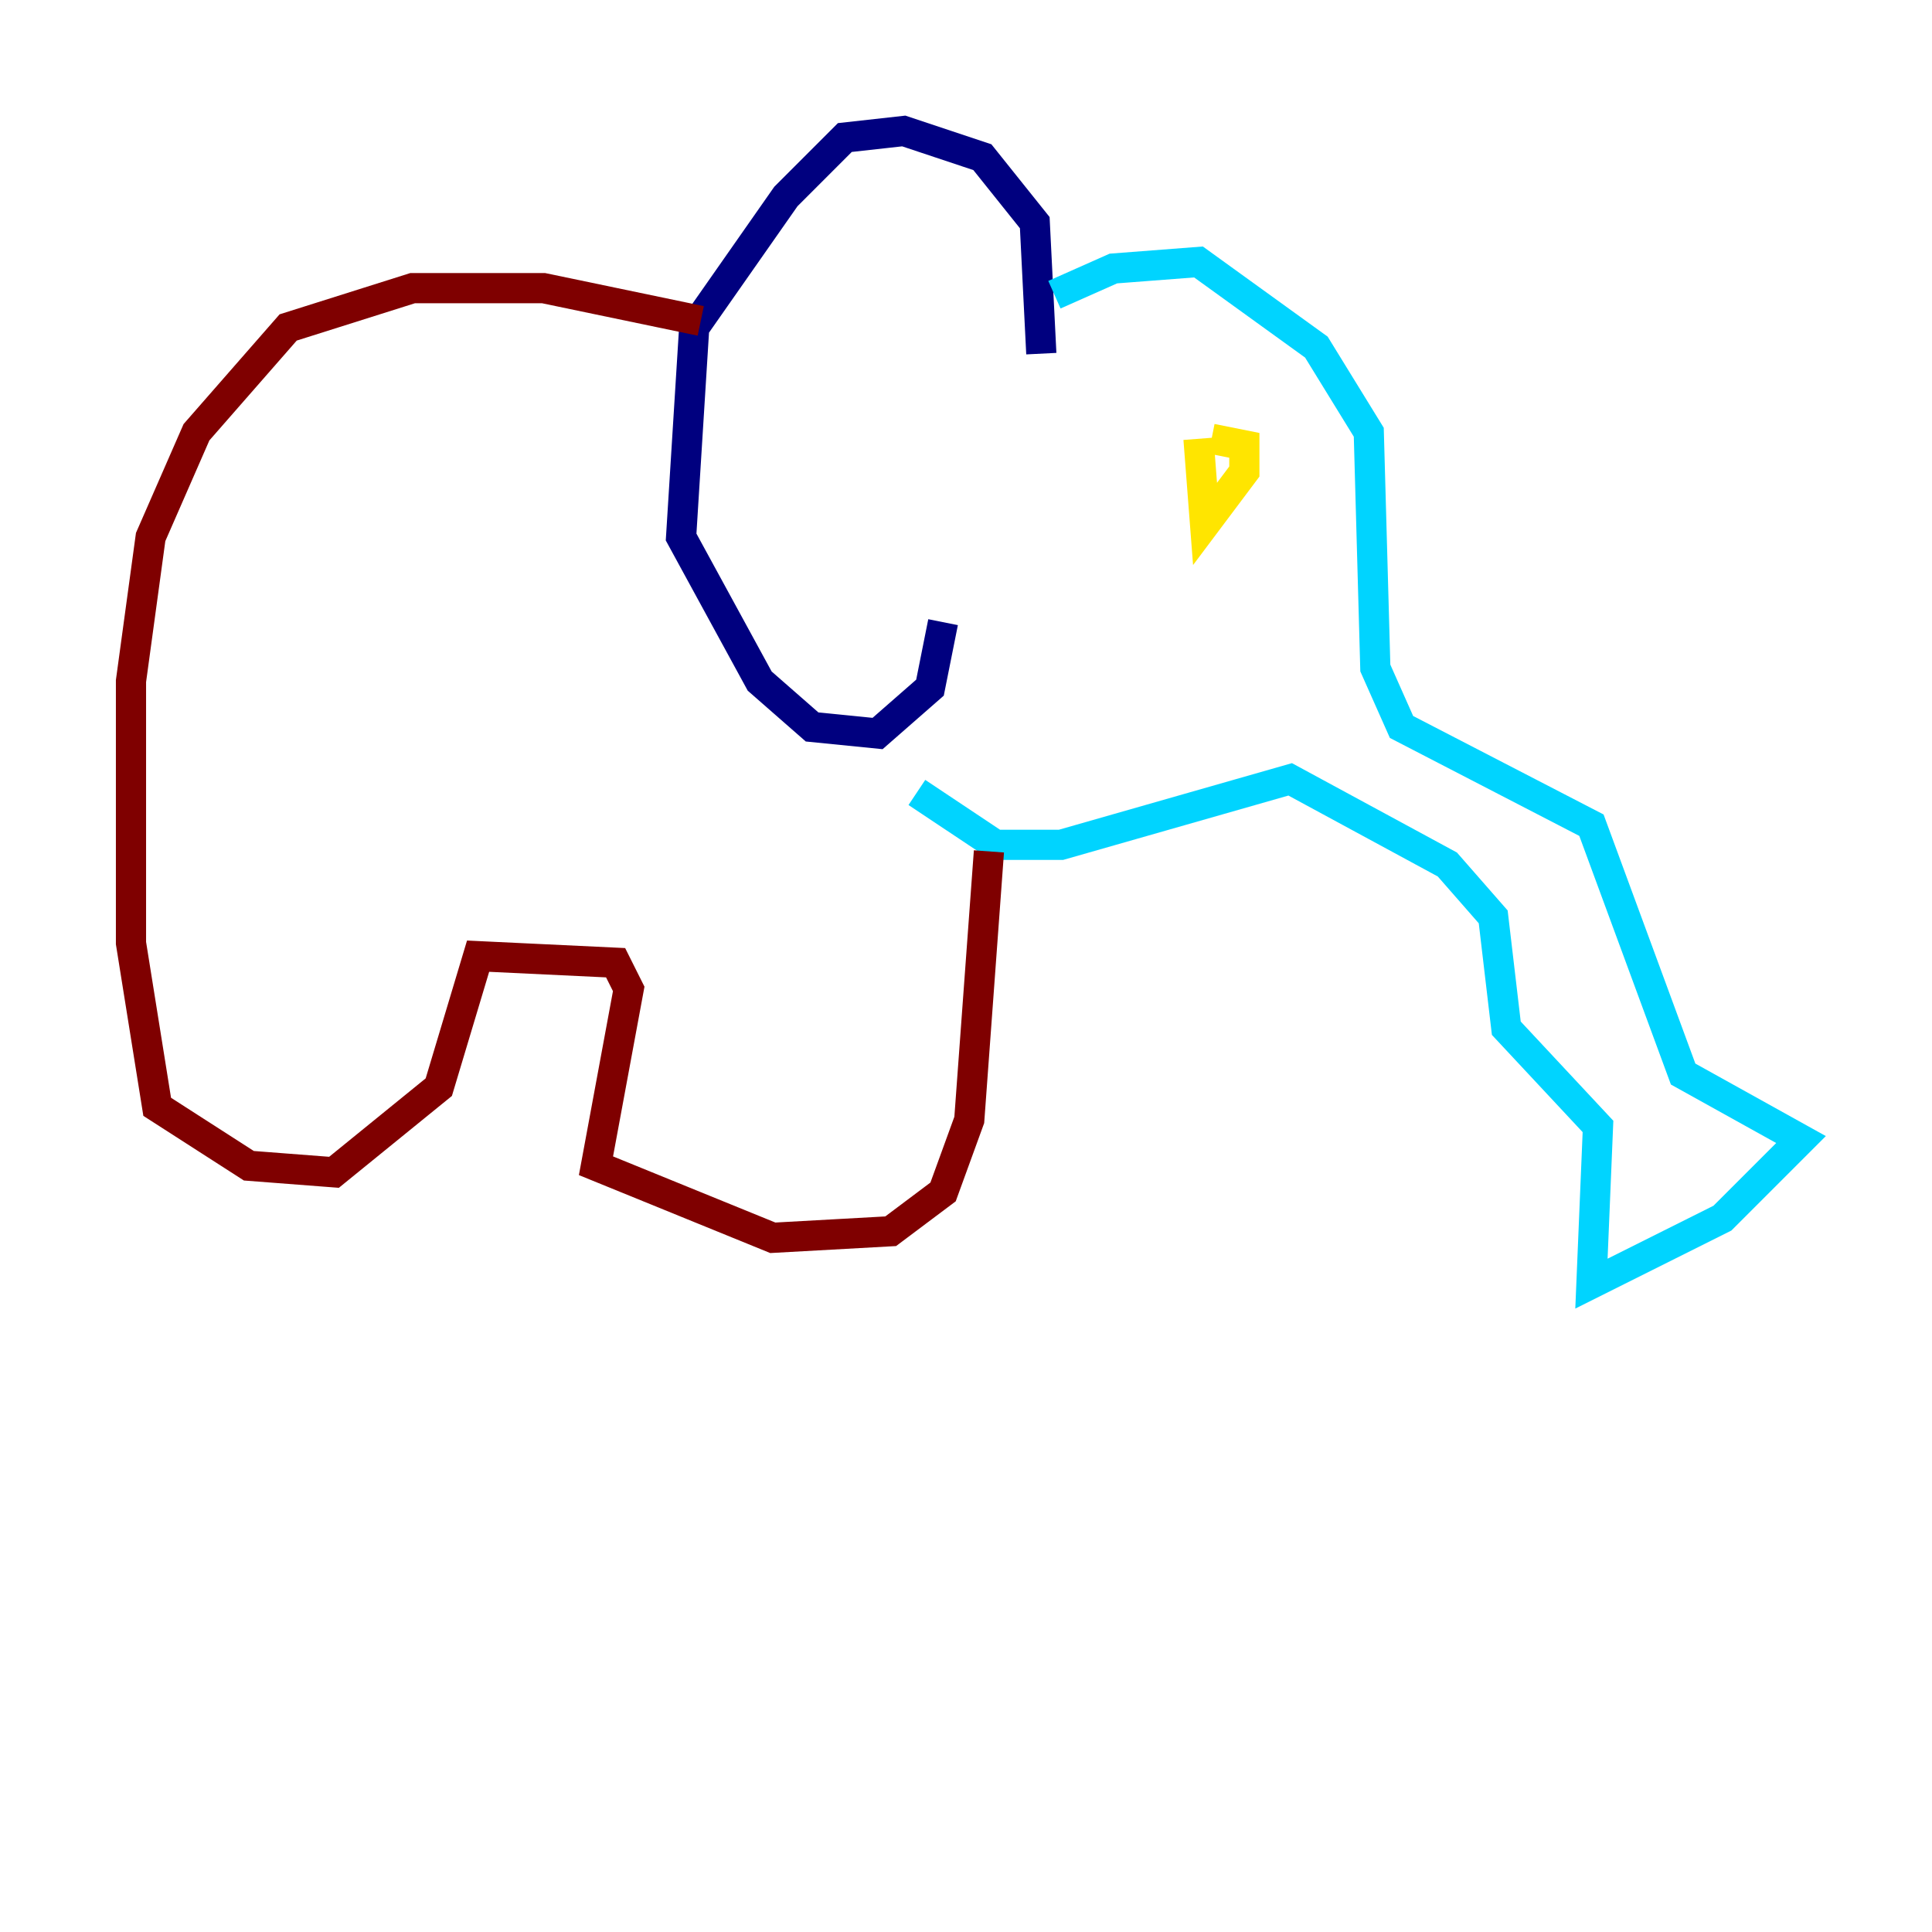 <?xml version="1.0" encoding="utf-8" ?>
<svg baseProfile="tiny" height="128" version="1.2" viewBox="0,0,128,128" width="128" xmlns="http://www.w3.org/2000/svg" xmlns:ev="http://www.w3.org/2001/xml-events" xmlns:xlink="http://www.w3.org/1999/xlink"><defs /><polyline fill="none" points="68.99,23.43 68.556,14.752 65.085,10.414 59.878,8.678 55.973,9.112 52.068,13.017 45.993,21.695 45.125,35.58 50.332,45.125 53.803,48.163 58.142,48.597 61.614,45.559 62.481,41.22" stroke="#00007f" stroke-width="2" /><polyline fill="none" points="69.858,19.525 73.763,17.79 79.403,17.356 87.214,22.997 90.685,28.637 91.119,44.258 92.854,48.163 105.437,54.671 111.512,71.159 119.322,75.498 114.115,80.705 105.437,85.044 105.871,74.63 99.797,68.122 98.929,60.746 95.891,57.275 85.478,51.634 70.291,55.973 65.953,55.973 60.746,52.502" stroke="#00d4ff" stroke-width="2" /><polyline fill="none" points="79.403,29.071 79.837,34.712 82.441,31.241 82.441,29.505 80.271,29.071" stroke="#ffe500" stroke-width="2" /><polyline fill="none" points="46.427,21.261 36.014,19.091 27.336,19.091 19.091,21.695 13.017,28.637 9.98,35.58 8.678,45.125 8.678,62.481 10.414,73.329 16.488,77.234 22.129,77.668 29.071,72.027 31.675,63.349 40.786,63.783 41.654,65.519 39.485,77.234 51.2,82.007 59.01,81.573 62.481,78.969 64.217,74.197 65.519,56.407" stroke="#7f0000" stroke-width="2" /></svg>
